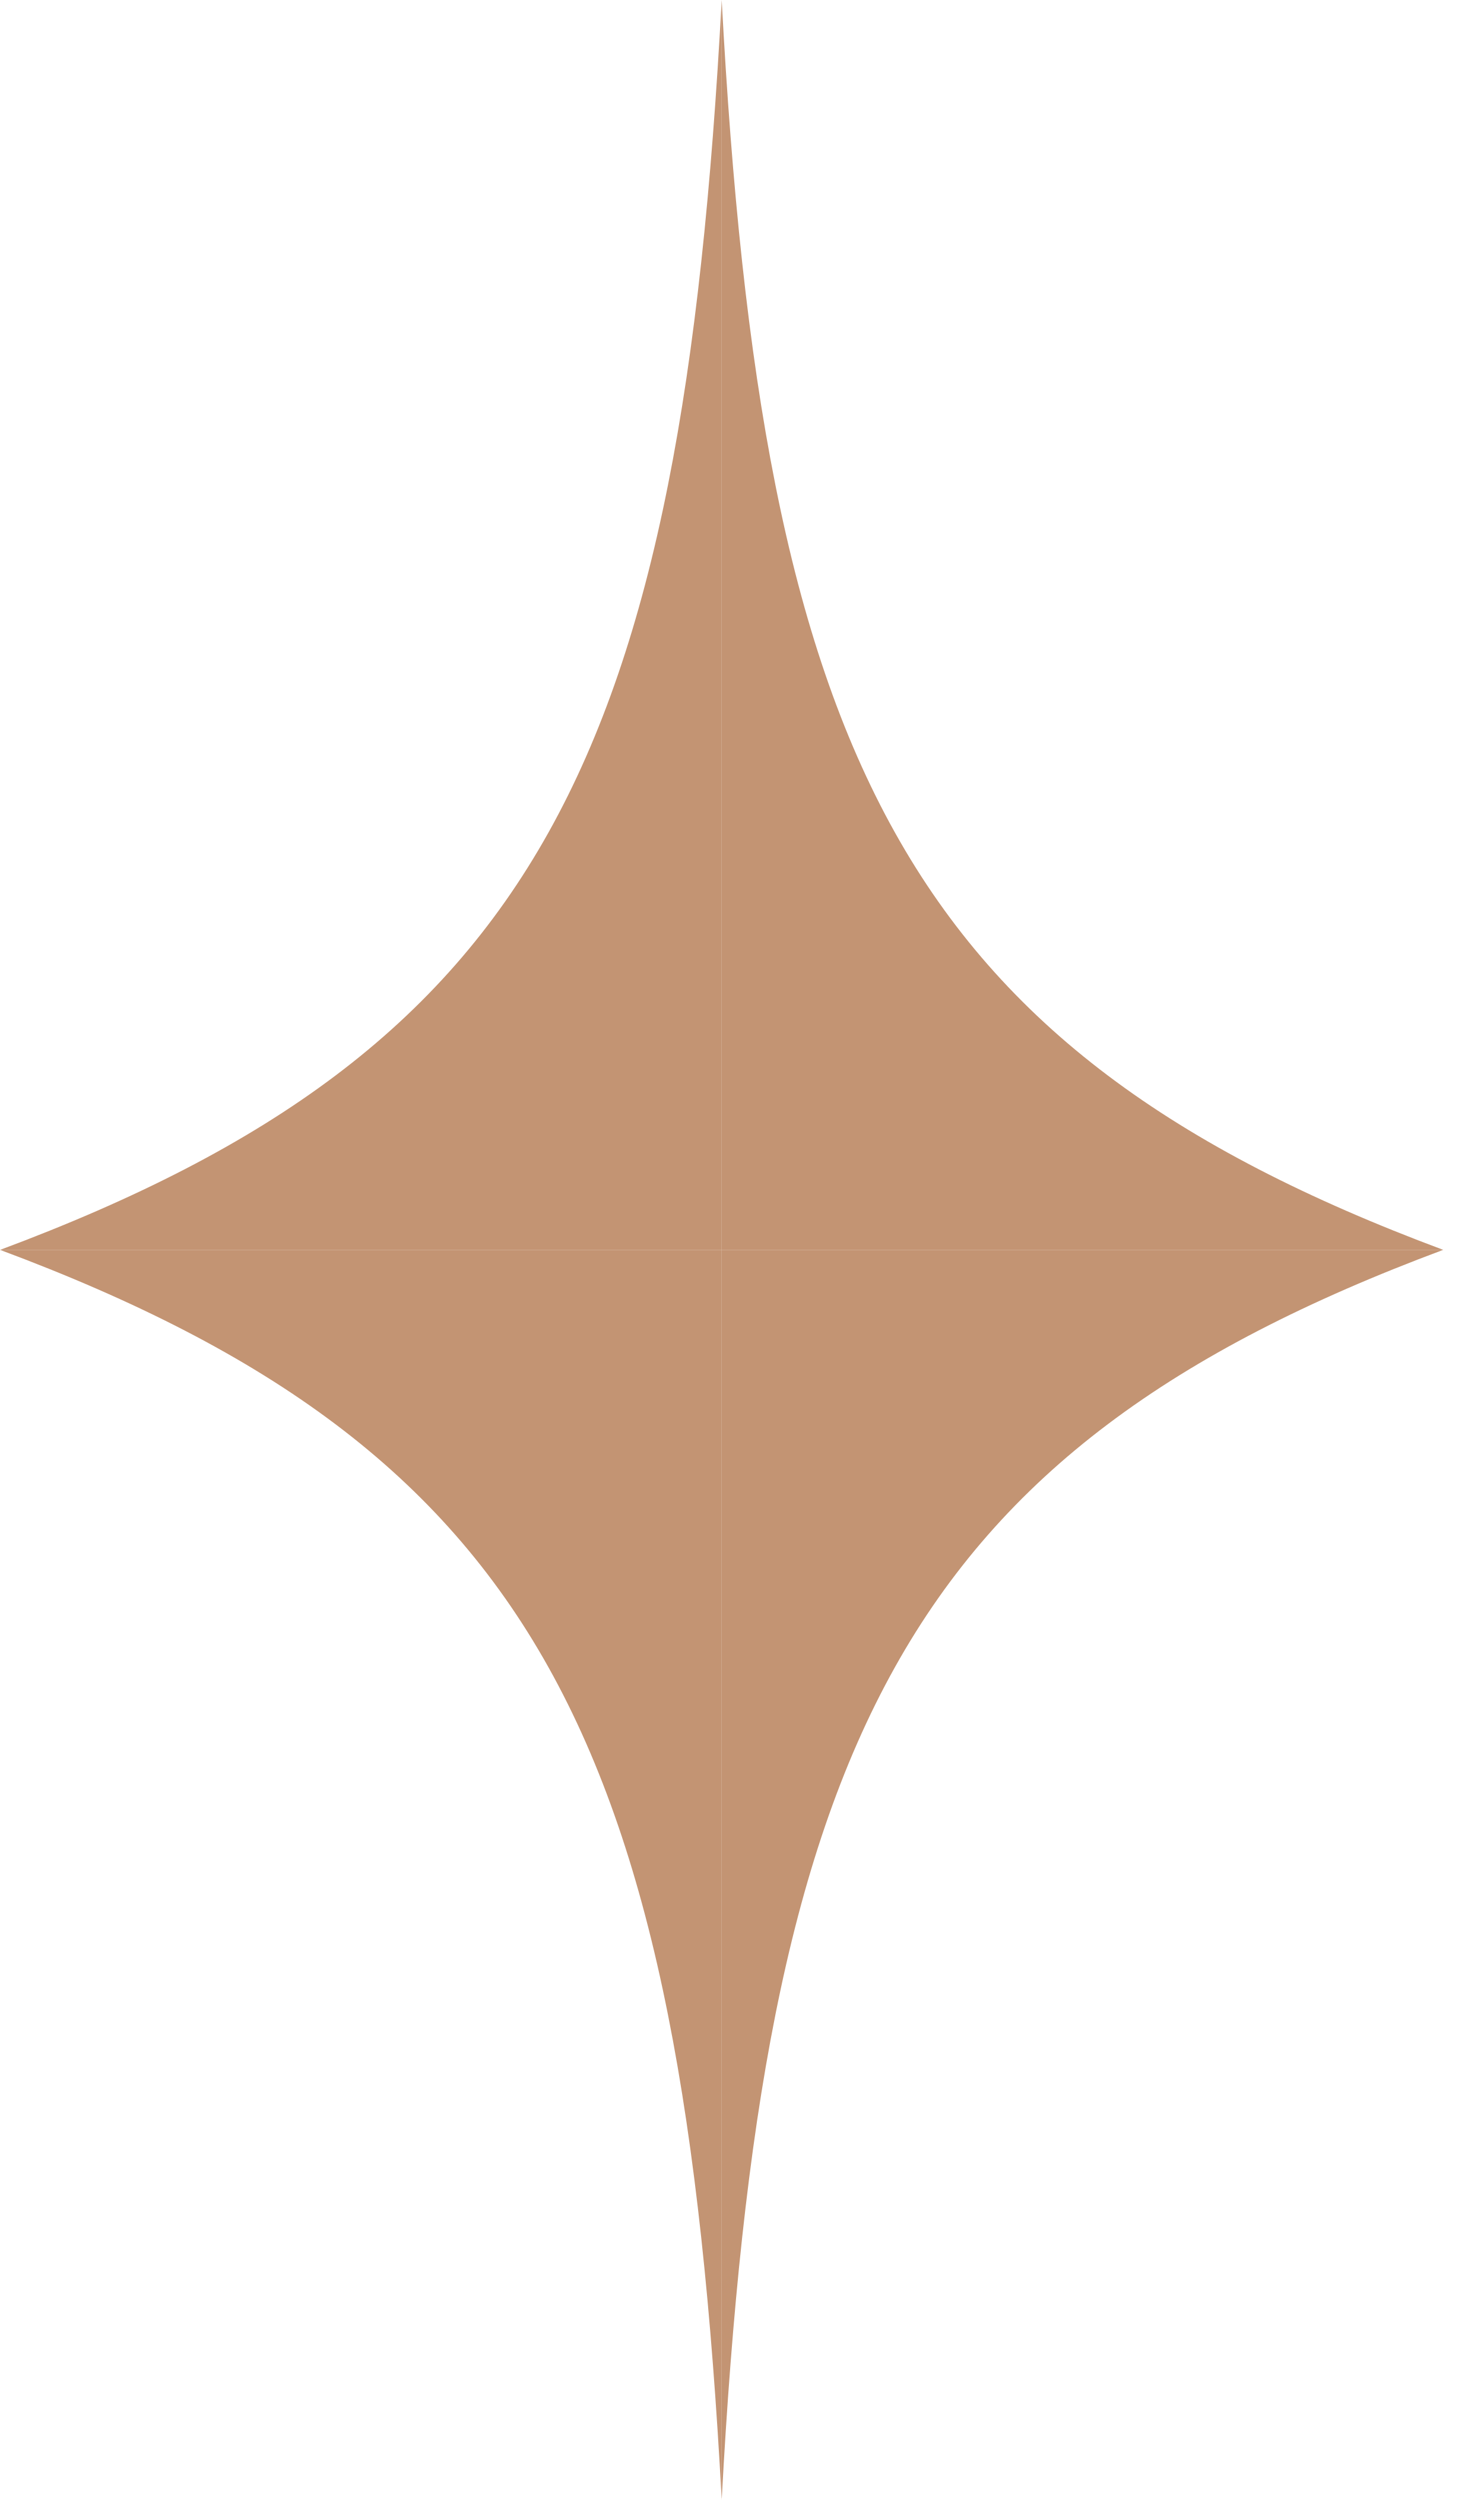 <svg width="19" height="32" viewBox="0 0 19 32" fill="none" xmlns="http://www.w3.org/2000/svg">
<path d="M18.478 16C11.553 13.419 9.759 9.662 9.24 0V16H18.478Z" fill="#c39473"/>
<path d="M18.478 16C11.553 18.581 9.759 22.338 9.24 32V16H18.478Z" fill="#c39473"/>
<path d="M0 16C6.926 18.581 8.721 22.338 9.24 32V16H0Z" fill="#c39473"/>
<path d="M0.002 16C6.927 13.419 8.721 9.662 9.24 0V16H0.002Z" fill="#c39473"/>
</svg>
